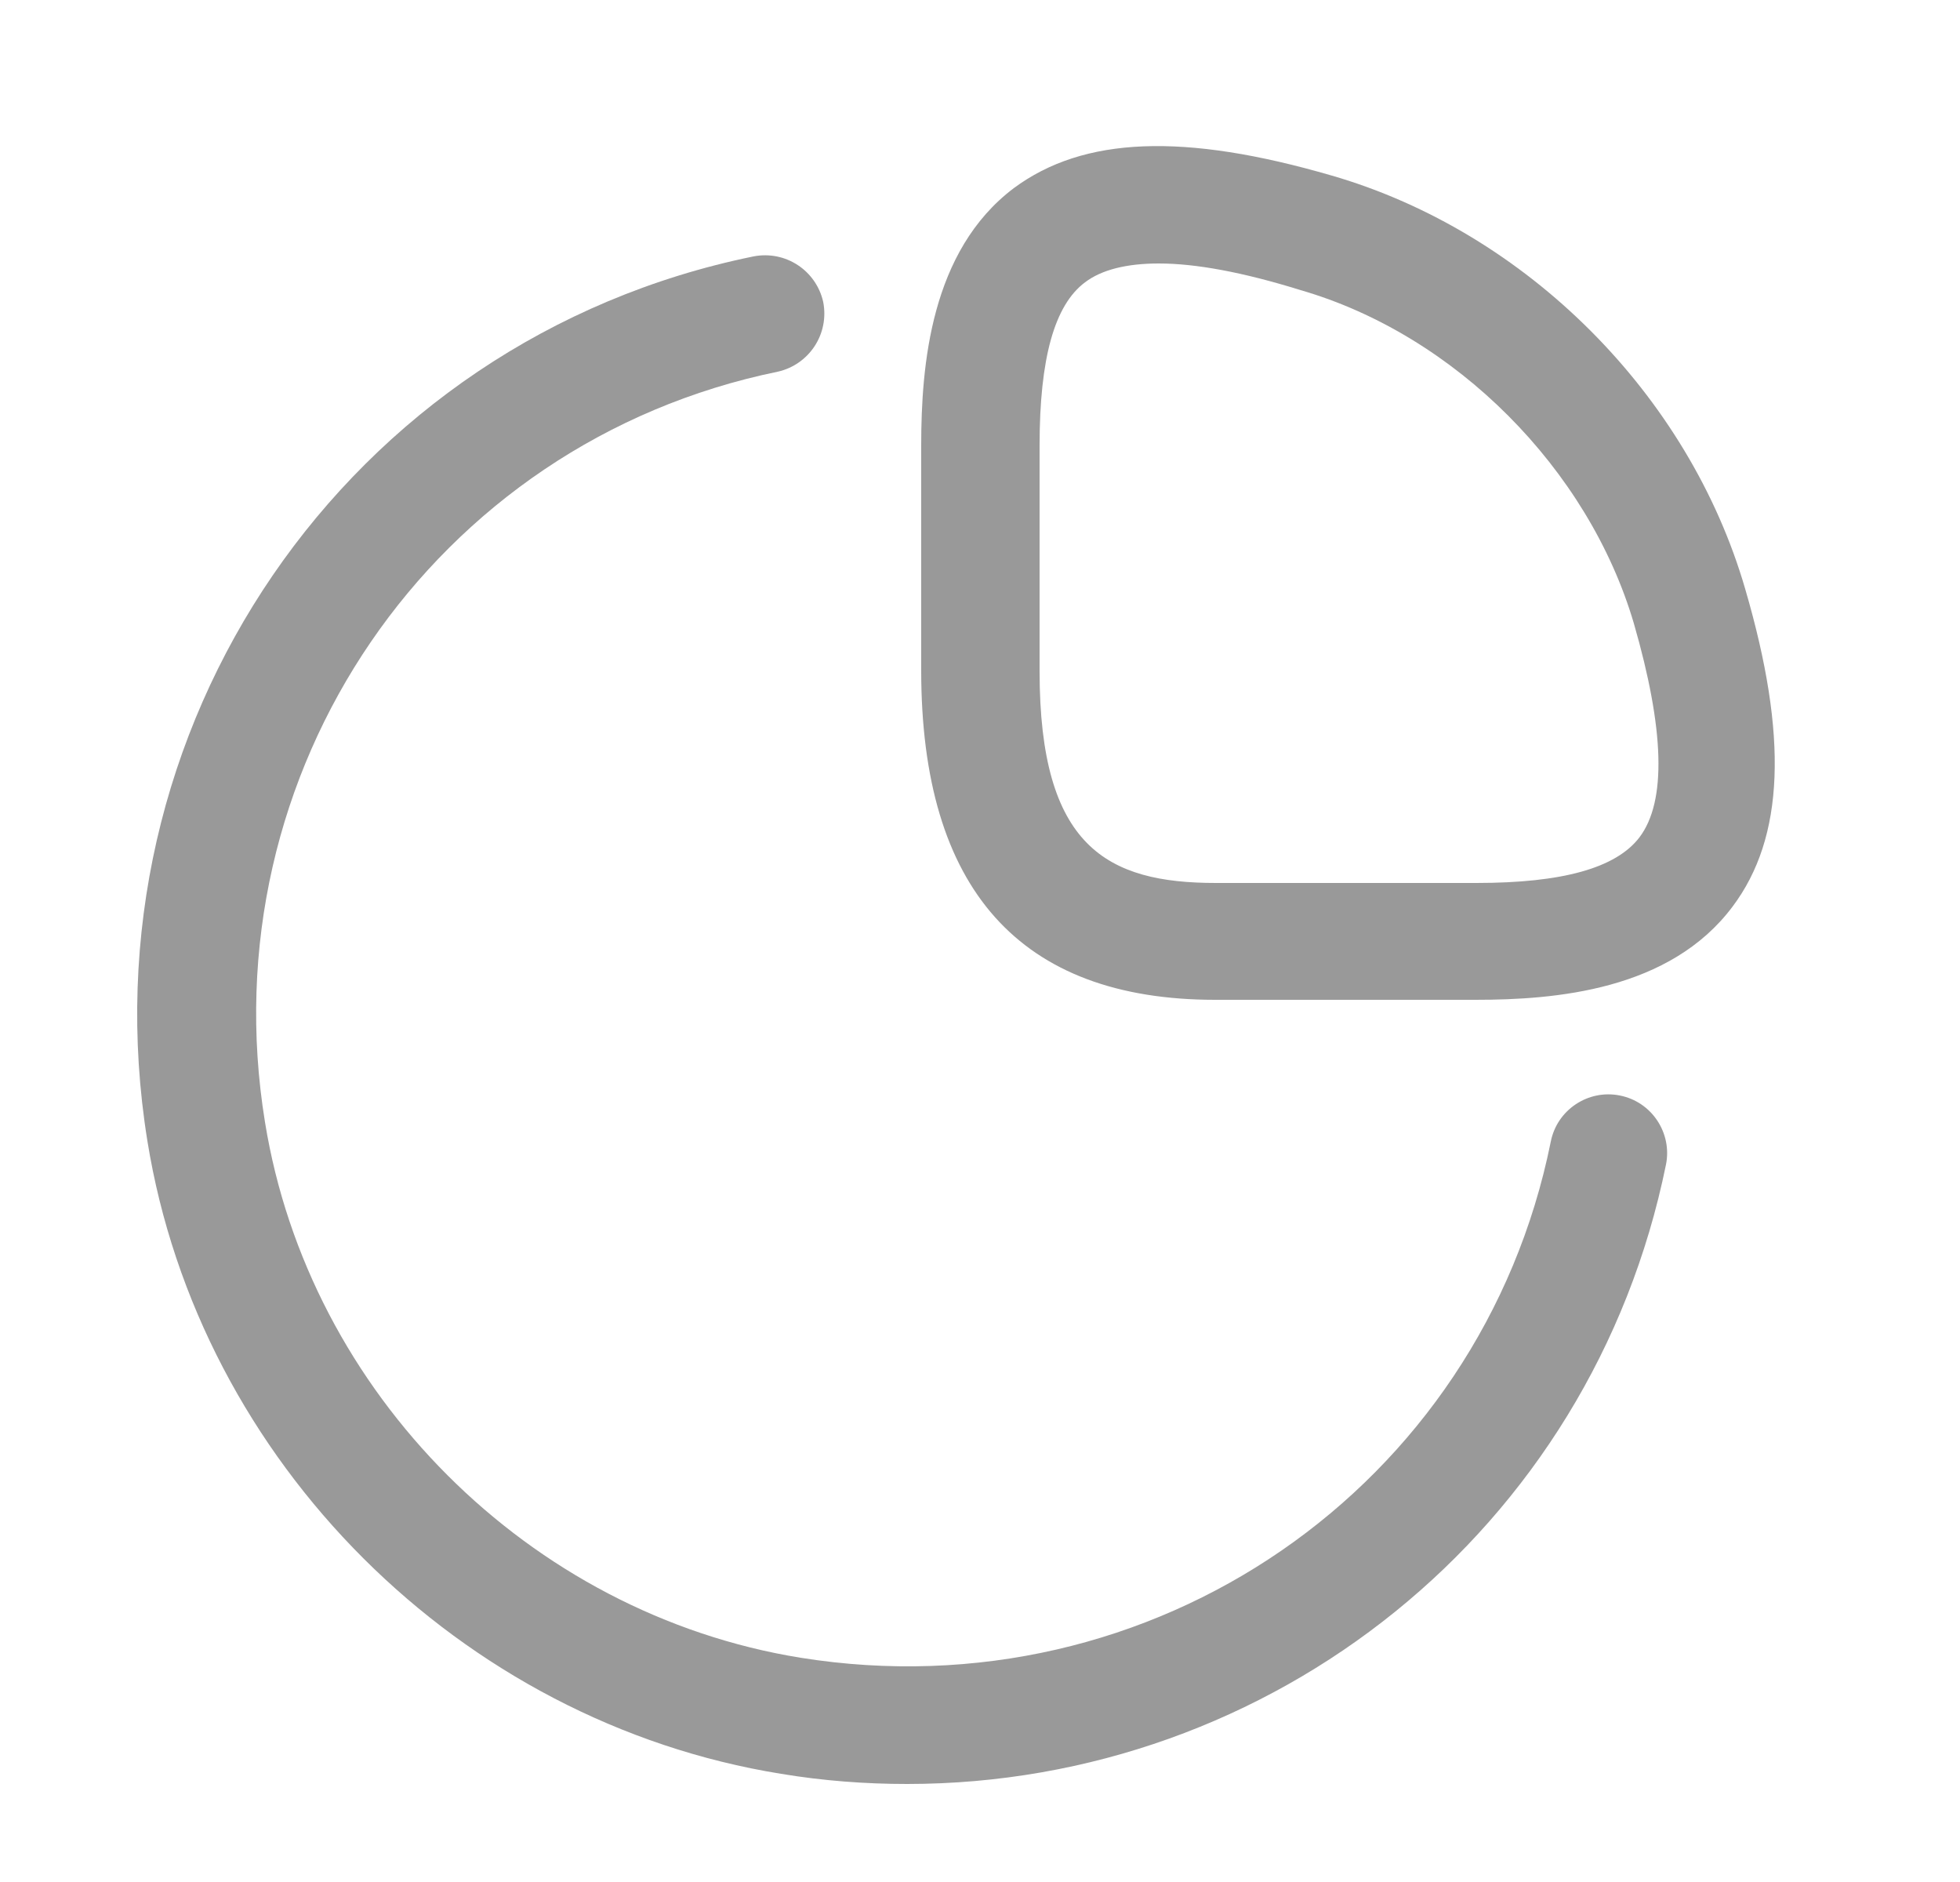<svg width="25" height="24" viewBox="0 0 25 24" fill="none" xmlns="http://www.w3.org/2000/svg">
<path d="M18.82 12.75H15.5C13.01 12.75 11.75 11.34 11.75 8.55V5.68C11.75 4.66 11.87 3.2 12.93 2.4C13.82 1.74 15.1 1.69 16.99 2.24C19.47 2.96 21.54 5.03 22.26 7.51C22.81 9.39 22.76 10.68 22.1 11.56C21.3 12.63 19.84 12.75 18.82 12.75ZM14.78 3.36C14.37 3.36 14.05 3.44 13.84 3.6C13.45 3.89 13.26 4.57 13.26 5.68V8.56C13.26 10.8 14.12 11.26 15.51 11.26H18.83C19.93 11.26 20.61 11.07 20.91 10.68C21.26 10.22 21.23 9.3 20.84 7.95C20.26 5.98 18.56 4.27 16.59 3.7C15.85 3.47 15.25 3.36 14.78 3.36Z" fill="#999999"/>
<path d="M11.57 22.75C11.04 22.75 10.5 22.71 9.96 22.62C5.87 21.96 2.54 18.64 1.88 14.55C1.03 9.29 4.42 4.33 9.61 3.27C10.02 3.19 10.41 3.45 10.5 3.85C10.58 4.26 10.32 4.65 9.92 4.74C5.53 5.64 2.65 9.84 3.38 14.31C3.94 17.77 6.75 20.58 10.21 21.14C14.7 21.86 18.89 18.97 19.78 14.56C19.86 14.15 20.26 13.89 20.66 13.97C21.07 14.05 21.33 14.45 21.25 14.85C20.3 19.52 16.22 22.75 11.57 22.75Z" fill="#999999"/>
</svg>
